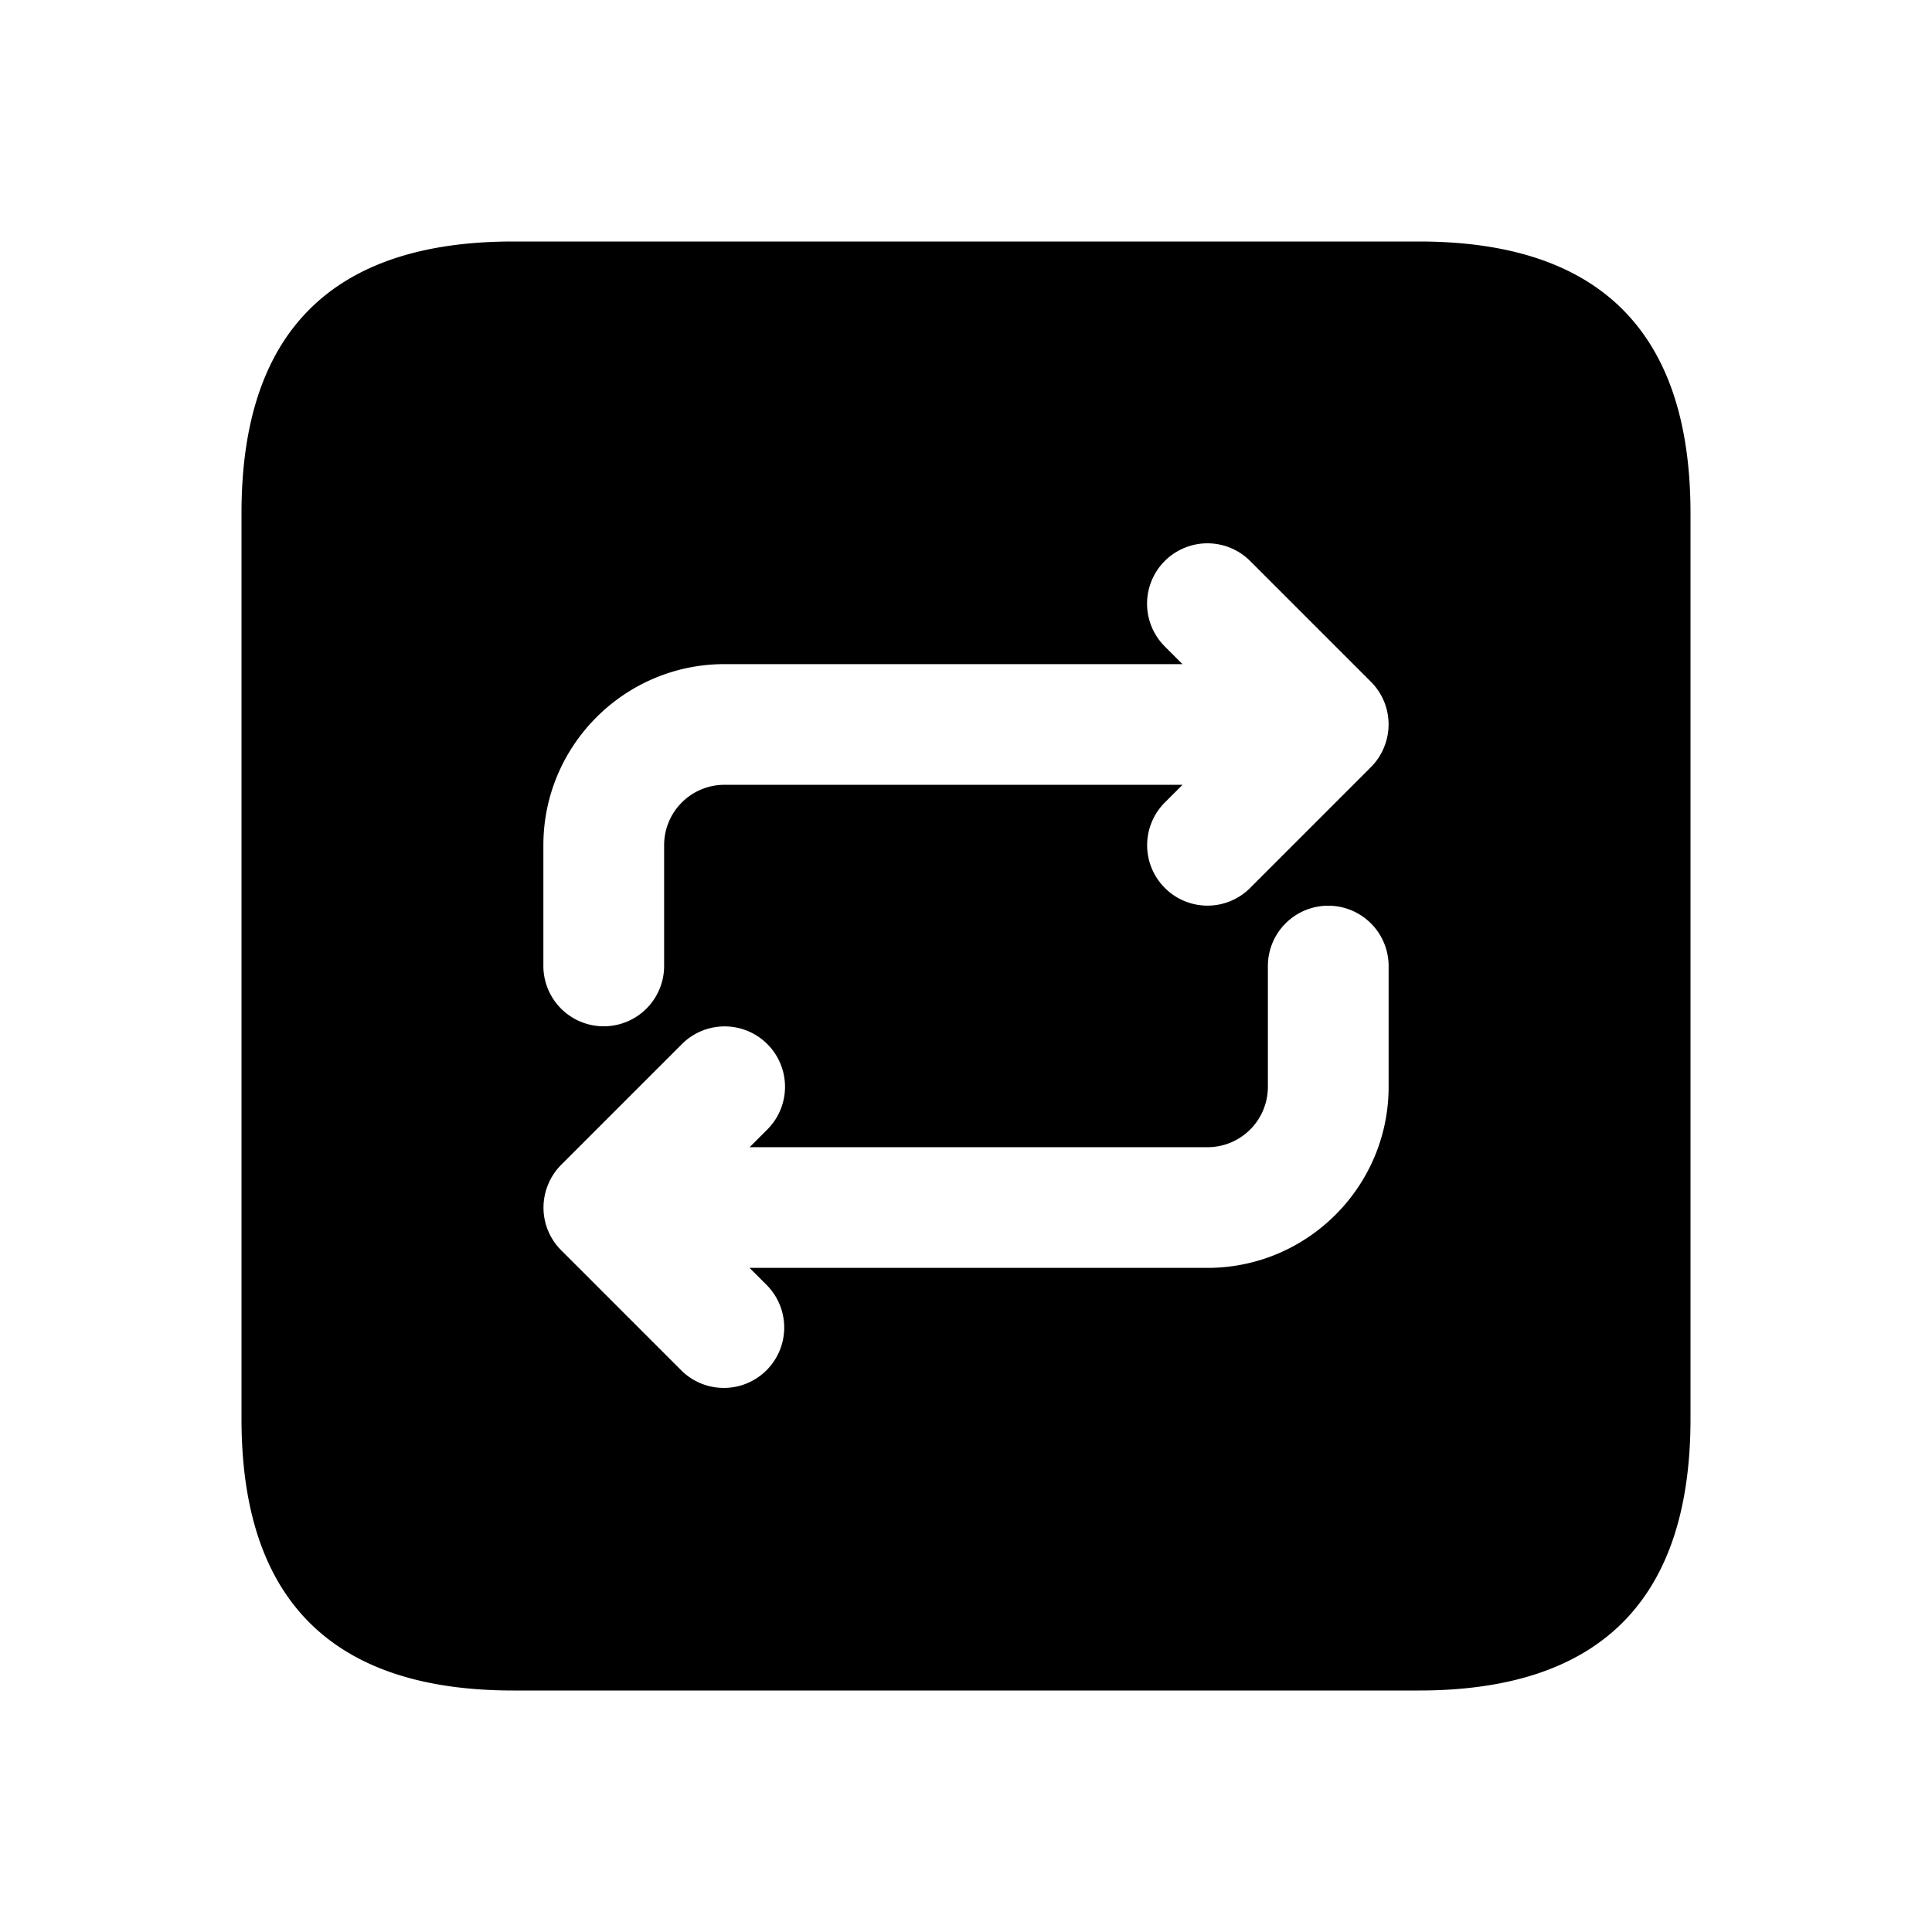 <svg xmlns="http://www.w3.org/2000/svg" width="24" height="24" fill="none"><path fill="currentColor" d="M17.625 3H6.375C4.125 3 3 4.125 3 6.375v11.25C3 19.875 4.125 21 6.375 21h11.25C19.875 21 21 19.875 21 17.625V6.375C21 4.125 19.875 3 17.625 3M6.75 10.5c0-1.241 1.01-2.25 2.25-2.25h5.689l-.22-.22a.75.75 0 0 1 1.061-1.061l1.5 1.5a.748.748 0 0 1 .162.817.75.75 0 0 1-.162.244l-1.5 1.5a.748.748 0 0 1-1.06 0 .75.75 0 0 1 0-1.061l.22-.22H9a.75.75 0 0 0-.75.75v1.5a.75.75 0 0 1-1.5 0zm10.5 3c0 1.241-1.01 2.25-2.25 2.25H9.311l.22.22a.75.75 0 0 1-1.06 1.061l-1.5-1.5a.748.748 0 0 1-.162-.817.749.749 0 0 1 .162-.244l1.5-1.5a.75.75 0 0 1 1.061 1.061l-.22.22H15a.75.75 0 0 0 .75-.75v-1.5a.75.75 0 0 1 1.5 0z"/></svg>